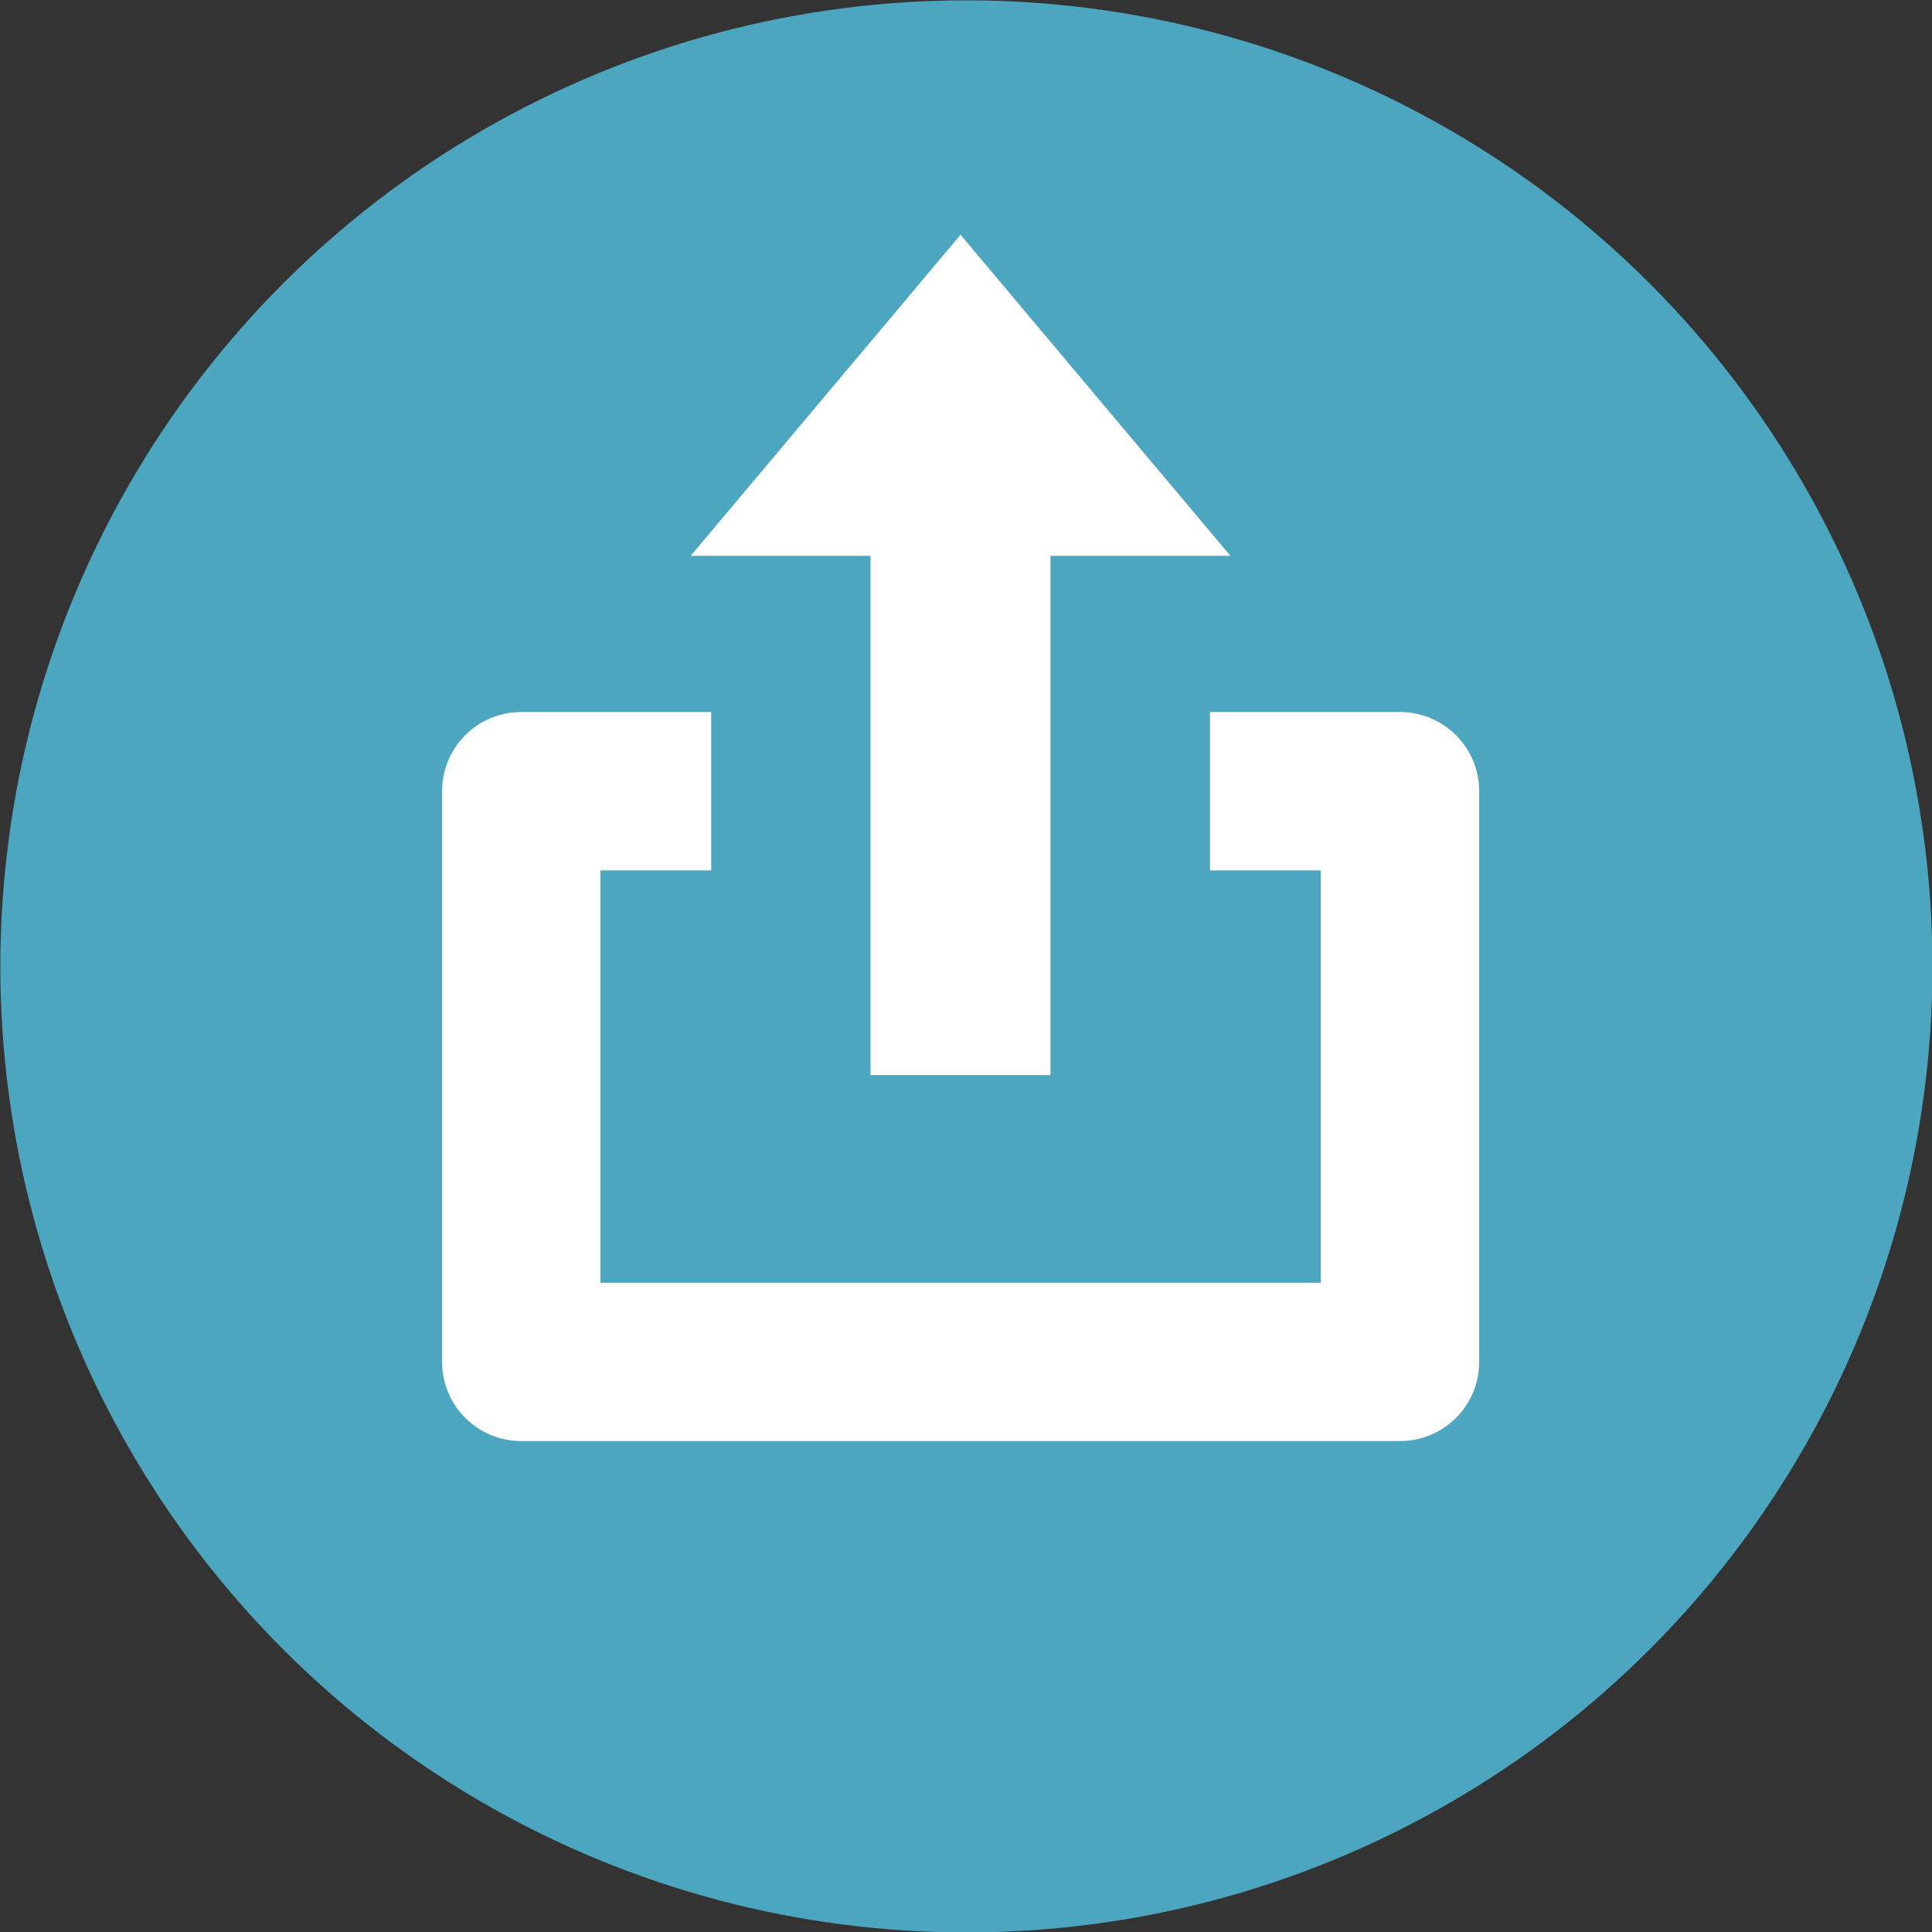 <?xml version="1.0" encoding="UTF-8"?>
<!-- Created with Inkscape (http://www.inkscape.org/) -->
<svg id="svg5" width="16.933mm" height="16.933mm" version="1.1" viewBox="0 0 16.933 16.933" xml:space="preserve" xmlns="http://www.w3.org/2000/svg"><rect x="0" y="0" width="16.933" height="16.933" fill="#333333" stroke="none"/><g id="layer1" transform="translate(-151.72 -170.55)"><circle id="Oval-1" cx="160.19" cy="179.02" r="8.467" fill="#4da6bf" fill-rule="evenodd"/><g id="g1162" transform="matrix(.79 0 0 .79 77.221 68.434)"><g id="g1340" transform="matrix(.952 0 0 .952 5 6.441)" fill="#fff"><path id="path447" d="m99.881 137.31c-0.511-7.4e-4 -0.925 0.413-0.924 0.924v6.648c-7.3e-4 0.511 0.413 0.925 0.924 0.924h10.24c0.51-3.4e-4 0.923-0.414 0.922-0.924v-6.648c7.3e-4 -0.51-0.412-0.923-0.922-0.924h-2.215v1.846h1.291v4.805h-8.395v-4.805h1.291v-1.846z" color="#000000" stroke-linejoin="round" stroke-miterlimit="8.5" style="-inkscape-stroke:none;paint-order:markers fill stroke"/><path id="path1154" d="m103.95 135.49v6.051h2.097v-6.051h2.097l-3.145-3.742-3.145 3.742z" stop-color="#000000" style="paint-order:markers fill stroke"/></g></g></g></svg>
